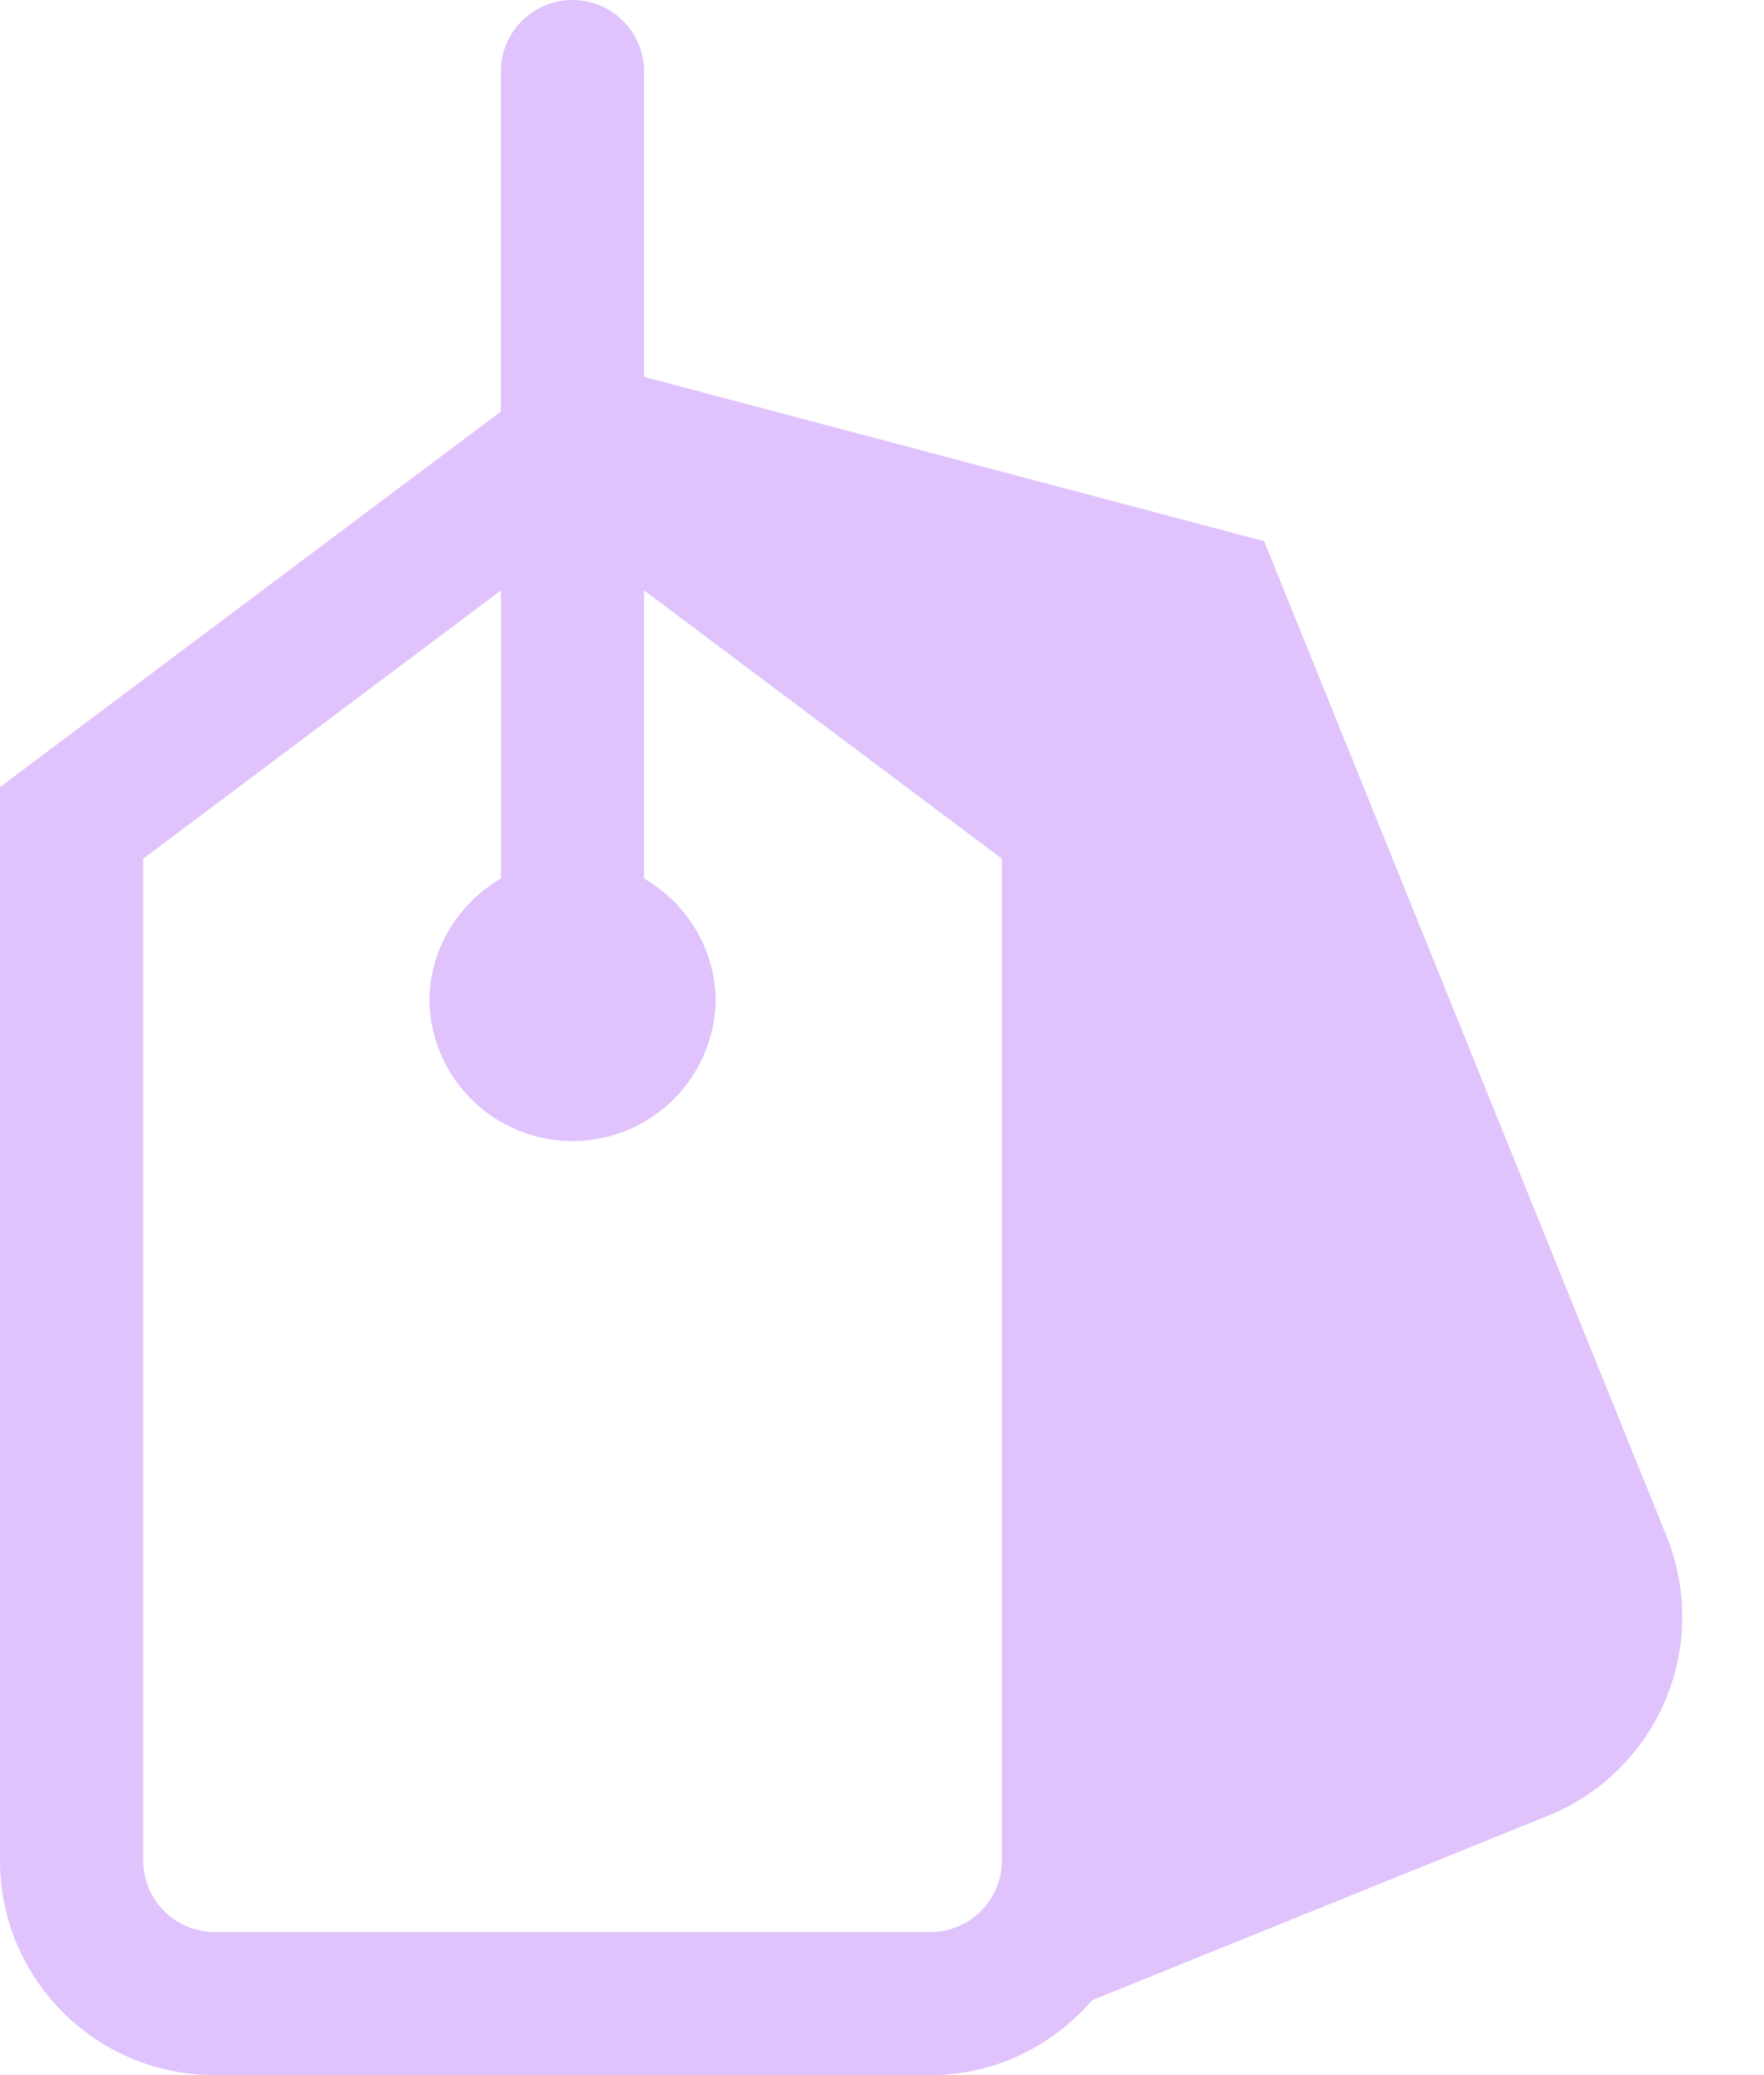 <svg xmlns="http://www.w3.org/2000/svg" width="17" height="20"><path fill="#E0C3FC" fill-rule="evenodd" d="M9.655 17.931a.69.69 0 0 1-.69.69H2.07a.69.69 0 0 1-.69-.69V8.276L4.828 5.69v2.777c-.411.24-.69.68-.69 1.188a1.38 1.38 0 0 0 2.759 0c0-.509-.28-.949-.69-1.188V5.69l3.448 2.586v9.655zm6.406-3.125l-3.878-9.59-5.976-1.584V.69a.689.689 0 1 0-1.38 0v3.276L0 7.586v10.345C0 19.074.926 20 2.069 20h6.897c.625 0 1.179-.283 1.559-.722l4.394-1.778a2.069 2.069 0 0 0 1.142-2.694z"/></svg>